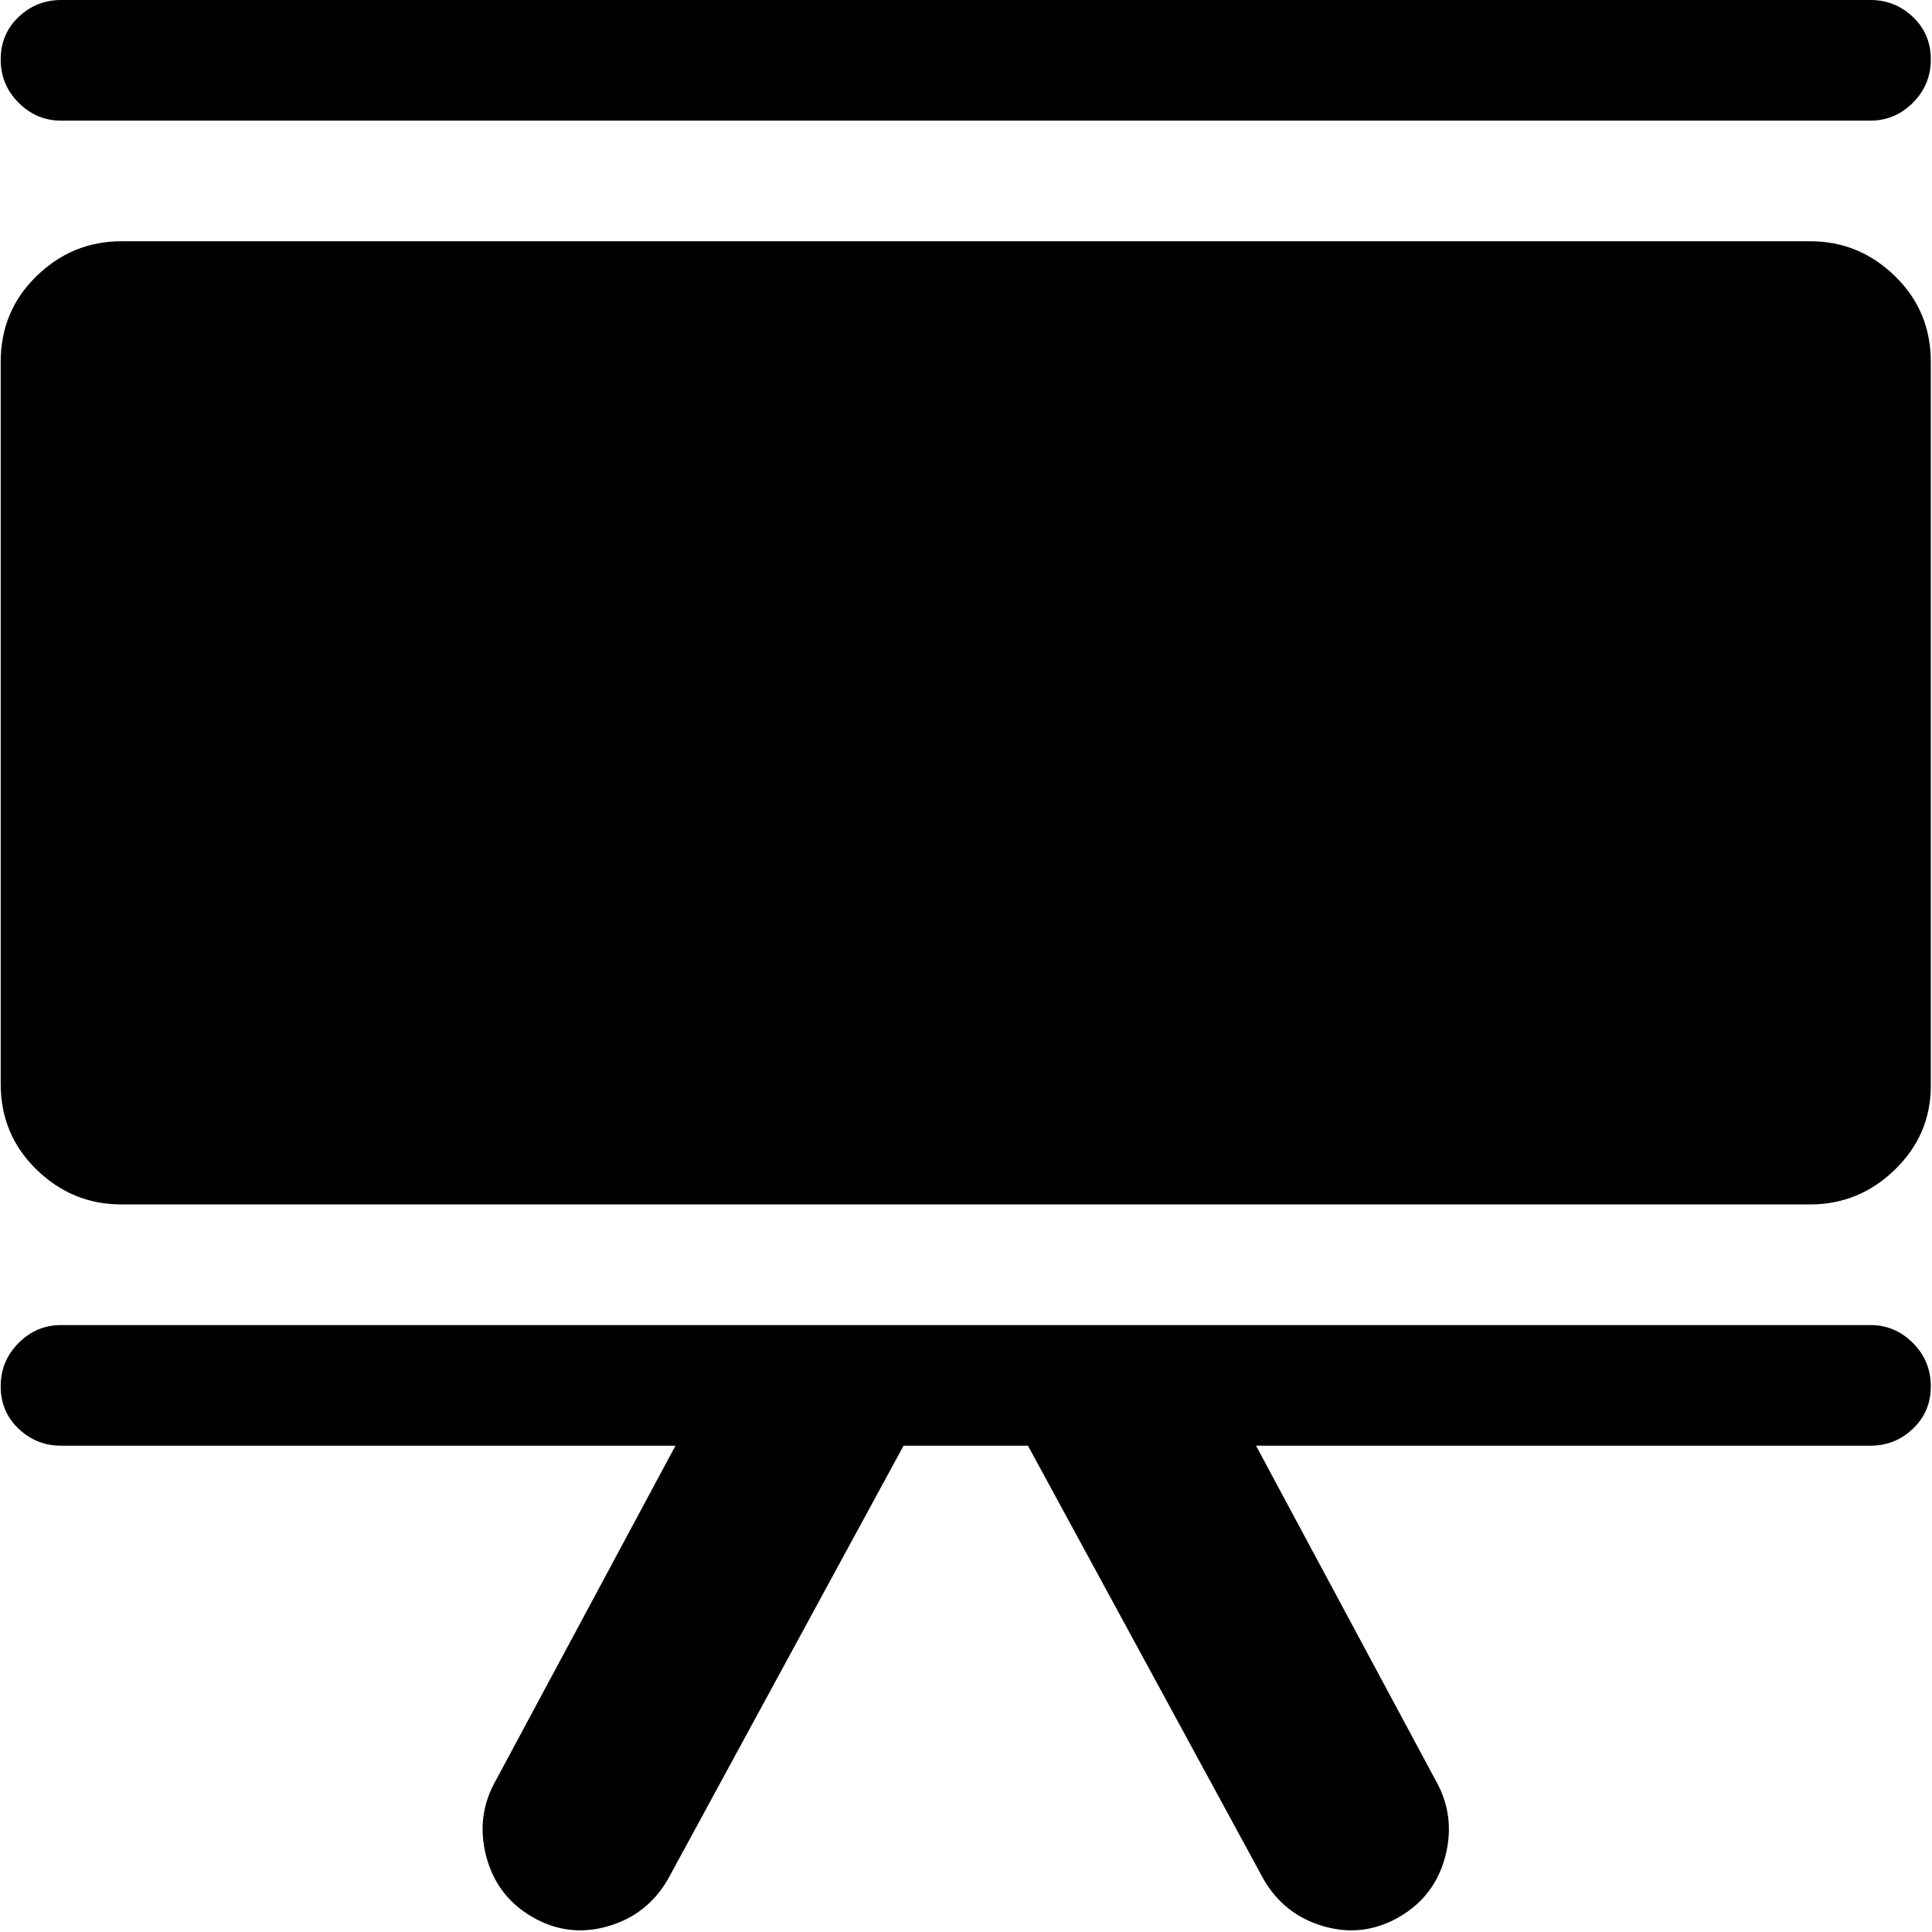 <svg xmlns="http://www.w3.org/2000/svg" width="1em" height="1em" viewBox="0 0 1025 1025"><path fill="currentColor" d="M960.368 639h-896q-26 0-45-18.5t-19-45.5V192q0-27 19-45.5t45-18.5h896q26 0 45 18.5t19 45.5v384q0 26-19 44.5t-45 18.5m32-575h-960q-13 0-22.5-9.5t-9.5-23T9.868 9t22.5-9h960q13 0 22.5 9t9.5 22.5t-9.5 23t-22.5 9.5m-960 639h960q13 0 22.5 9.5t9.5 23t-9.5 22.5t-22.5 9h-326l95 177q11 19 5.5 40.5t-24.5 32.5t-40 5t-32-25l-125-230h-66l-125 230q-11 19-32 25t-40-5t-24.5-32.5t5.5-40.5l95-177h-326q-13 0-22.5-9t-9.5-22.5t9.5-23t22.5-9.5"/></svg>